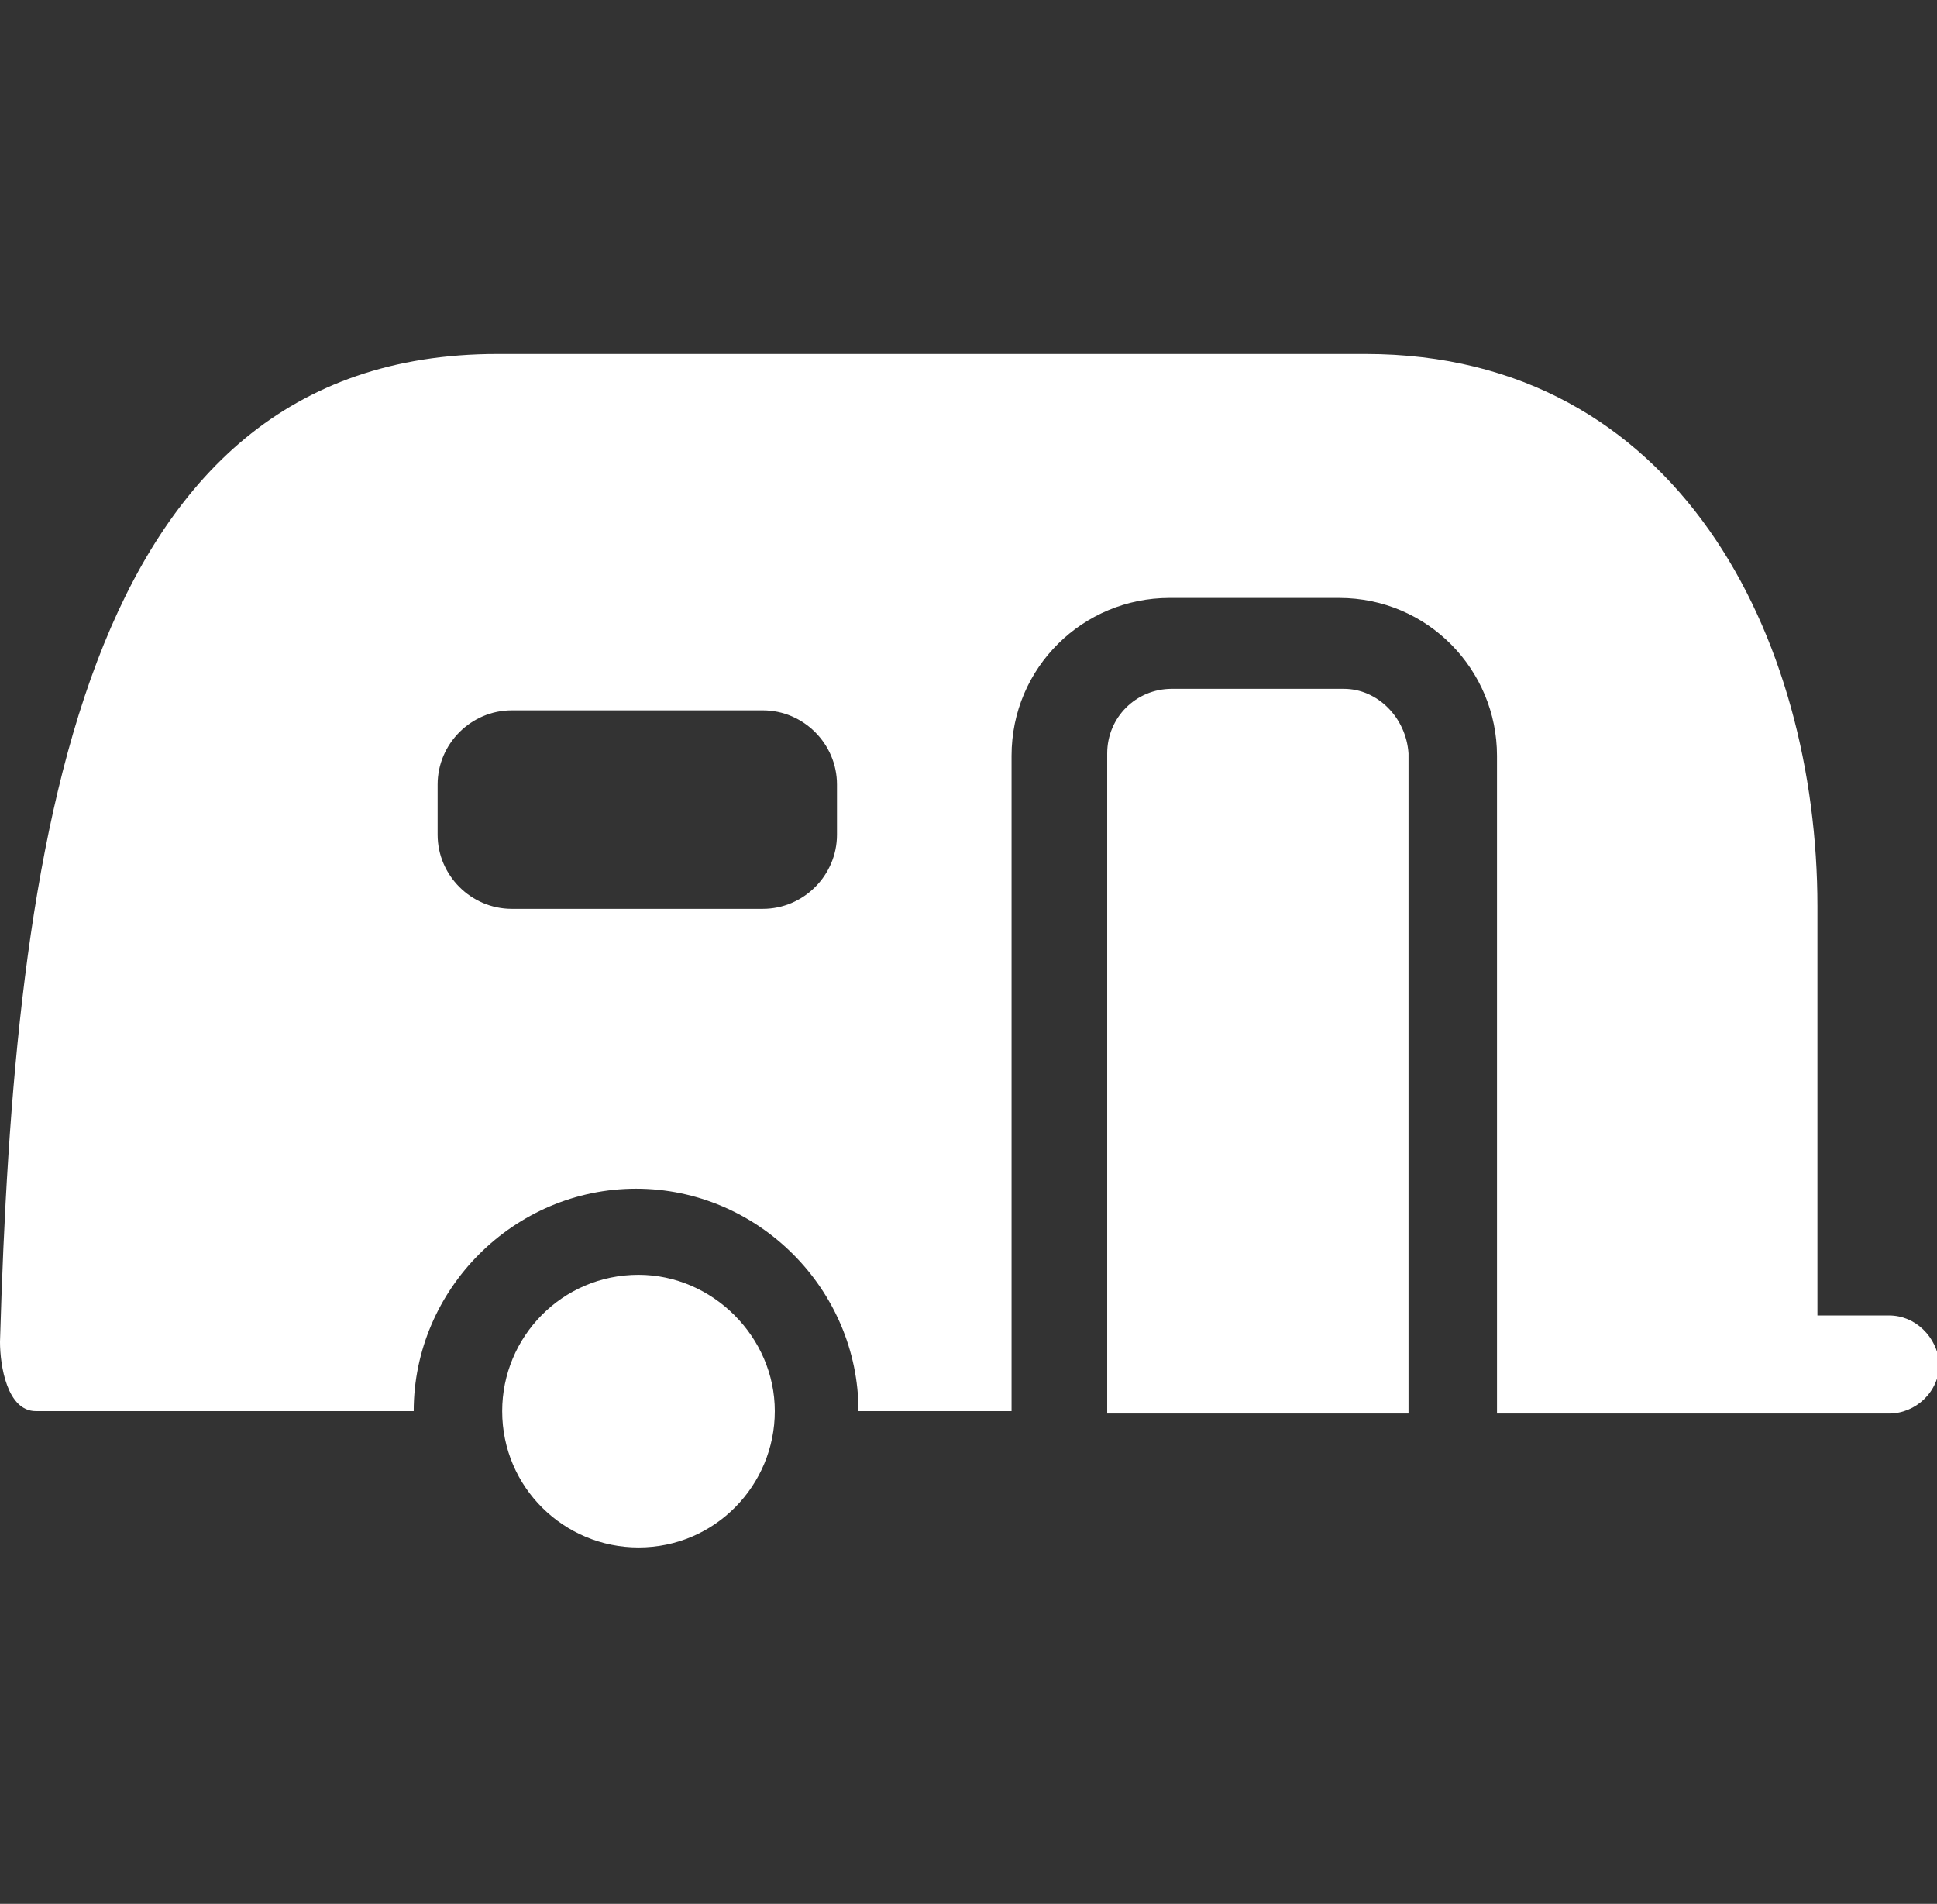 <?xml version="1.0" encoding="utf-8"?>
<!-- Generator: Adobe Illustrator 19.1.0, SVG Export Plug-In . SVG Version: 6.00 Build 0)  -->
<svg version="1.1" id="Layer_1" xmlns="http://www.w3.org/2000/svg" xmlns:xlink="http://www.w3.org/1999/xlink" x="0px" y="0px"
	 viewBox="0 0 81 79.6" enable-background="new 0 0 81 79.6" xml:space="preserve">
<rect x="0" y="0" width="81" height="79.6" fill="#333333" stroke="none"/>
<path fill="white" id="trailerIcon" d="M56.2,28.8h-7.2c-1.5,0-2.7,1.2-2.7,2.7v27.6h12.6V31.5C58.8,30,57.6,28.8,56.2,28.8z M79,55h-3
	c0-3.9,0-10.3,0-17.1c0-11.2-5.8-23.1-18.9-23.1s-28.6,0-36.3,0C3.3,14.8,0.6,35.3,0,56.1c0,1,0.3,2.9,1.5,2.9h15.8l0,0
	c0-5.1,4.2-9.3,9.3-9.3s9.3,4.2,9.3,9.3l0,0h6.4V31.6c0-3.7,3-6.6,6.6-6.6h7.1c3.7,0,6.6,3,6.6,6.6v27.5h12.5H76h3
	c1.1,0,2.1-0.9,2.1-2.1C81,55.9,80.1,55,79,55z M35,34.9c0,1.7-1.4,3.1-3.1,3.1H21.4c-1.7,0-3.1-1.4-3.1-3.1v-2.1
	c0-1.7,1.4-3.1,3.1-3.1h10.5c1.7,0,3.1,1.4,3.1,3.1V34.9z M26.7,53.3c-3.2,0-5.7,2.6-5.7,5.7c0,3.2,2.6,5.7,5.7,5.7
	c3.2,0,5.7-2.6,5.7-5.7C32.4,55.9,29.8,53.3,26.7,53.3z"/>
</svg>
